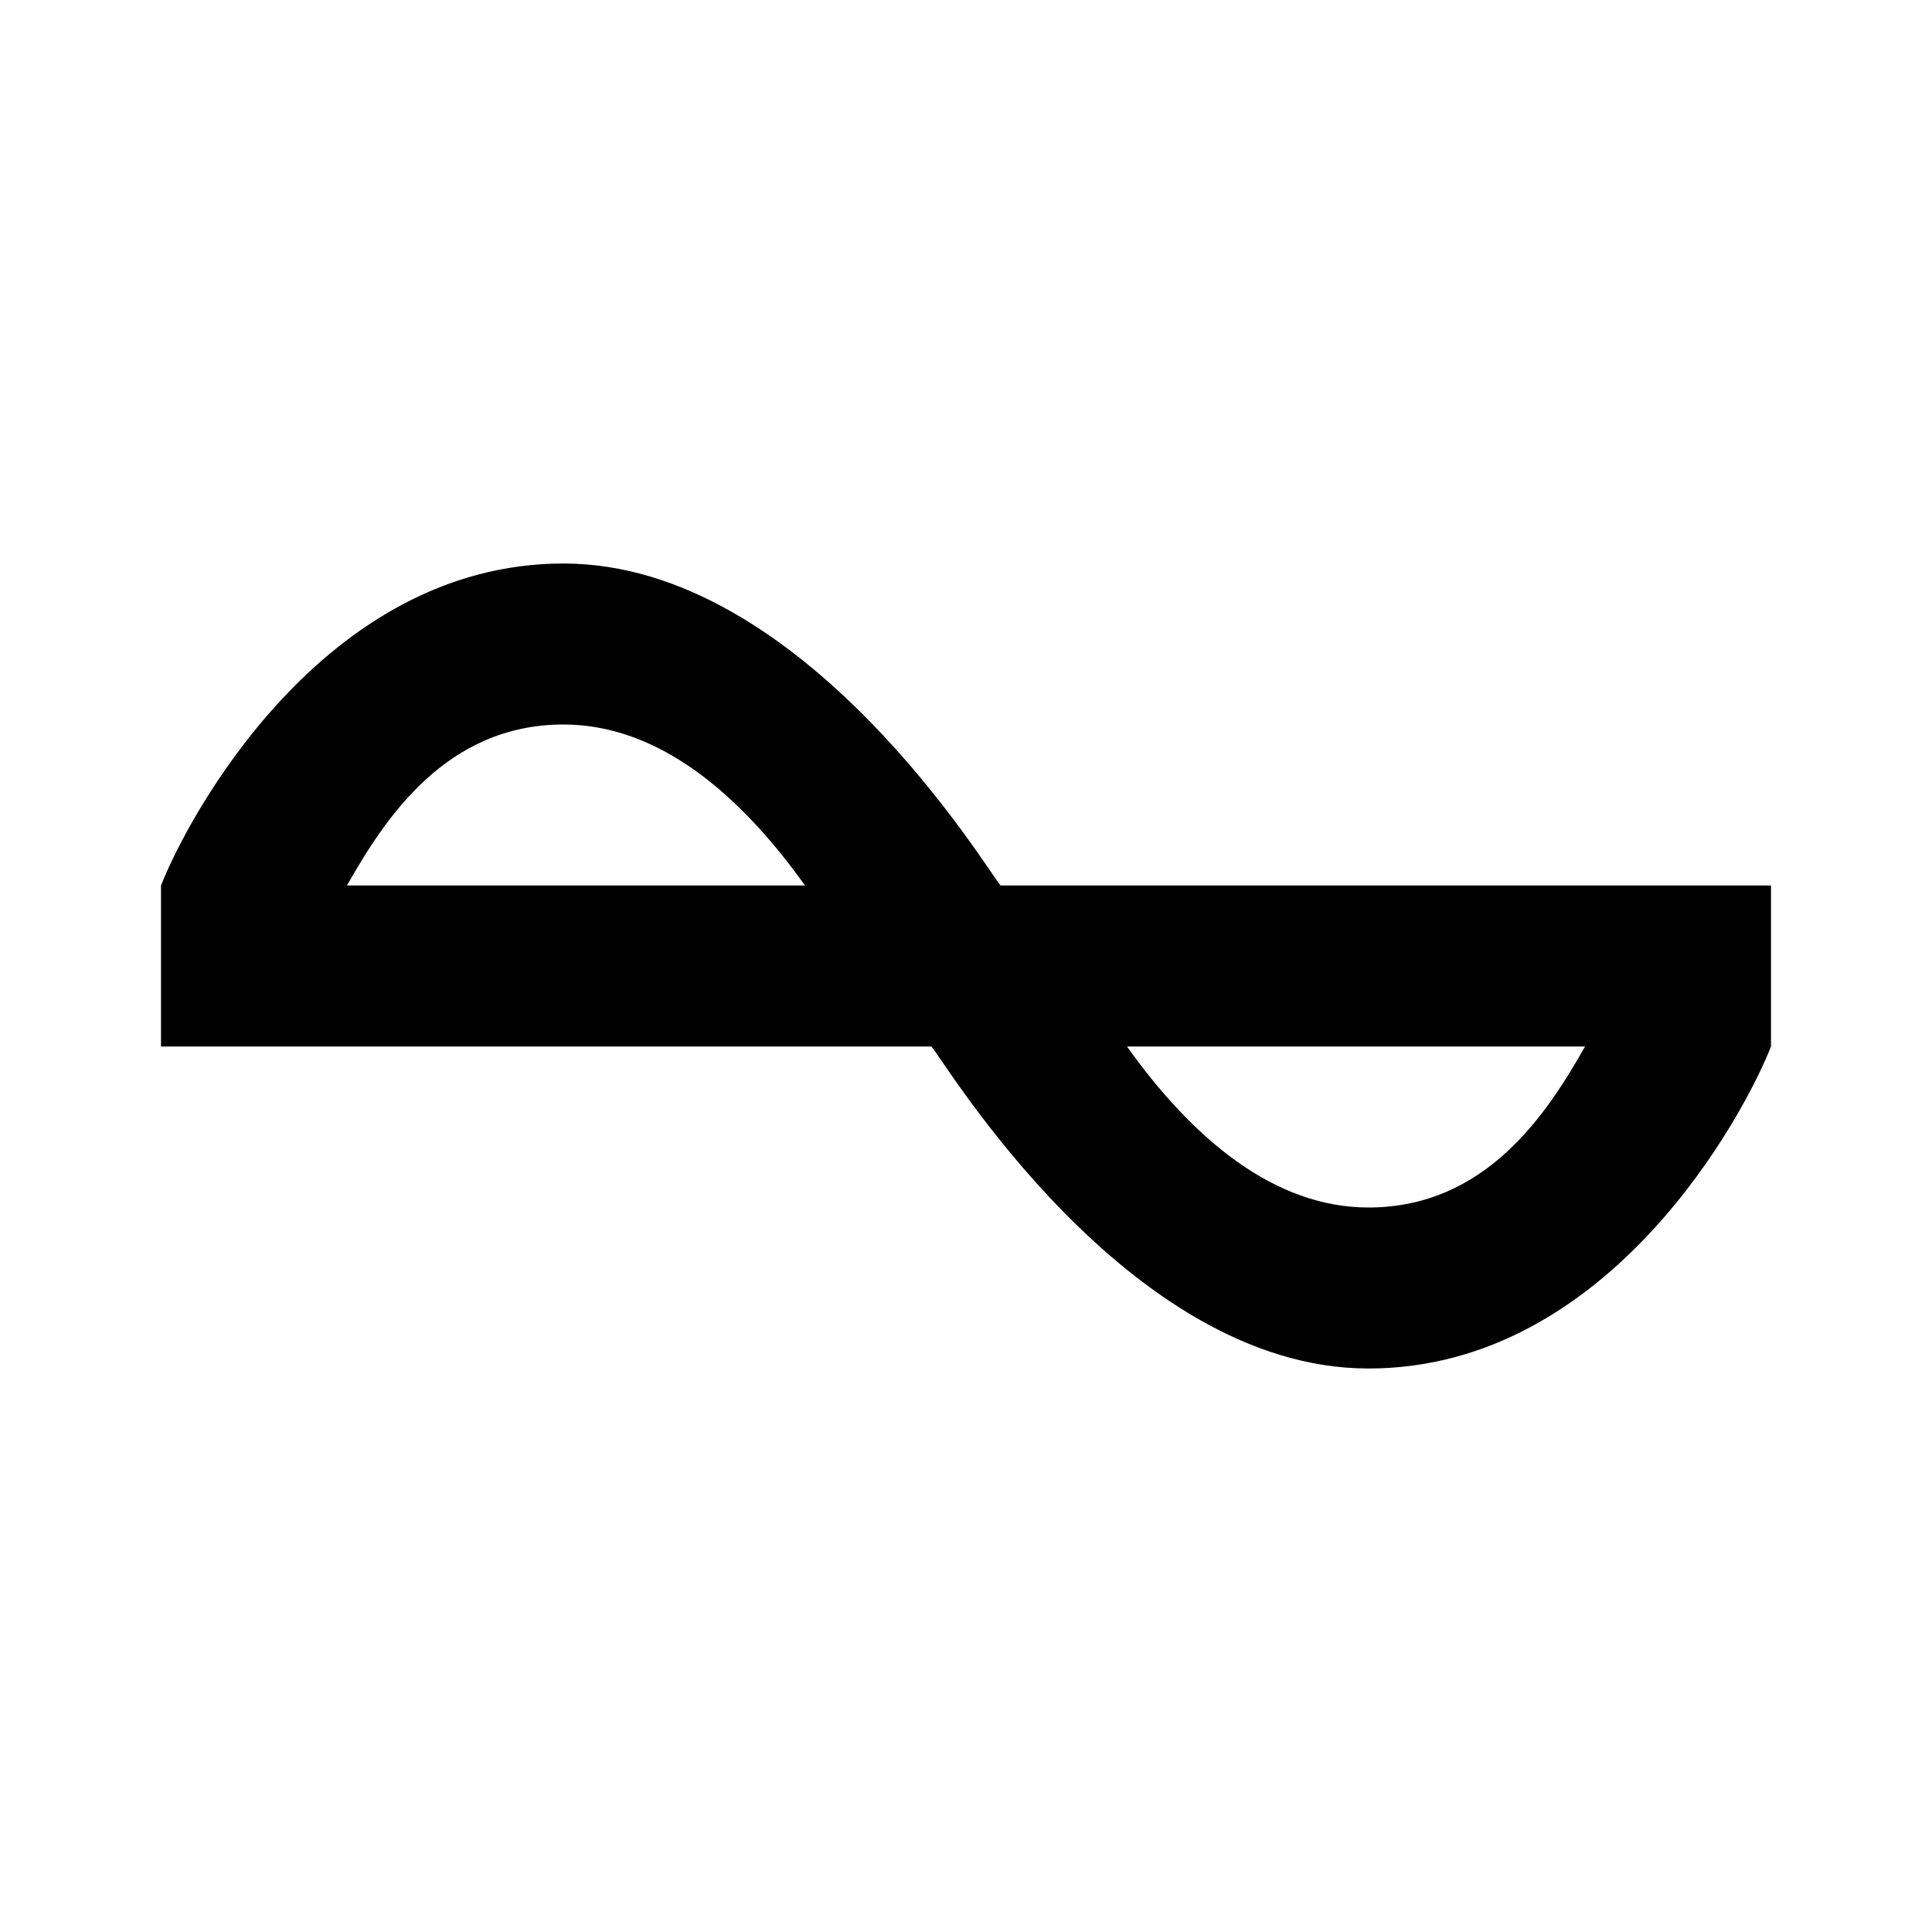 <svg xmlns="http://www.w3.org/2000/svg" id="mdi-current-ac" viewBox="0 0 24 24"><path d="M12.43 11C12.28 10.84 10 7 7 7S2.32 10.18 2 11V13H11.57C11.72 13.16 14 17 17 17S21.68 13.82 22 13V11H12.43M7 9C8.17 9 9.18 9.85 10 11H4.31C4.78 10.17 5.54 9 7 9M17 15C15.83 15 14.82 14.15 14 13H19.69C19.22 13.83 18.46 15 17 15Z"/></svg>